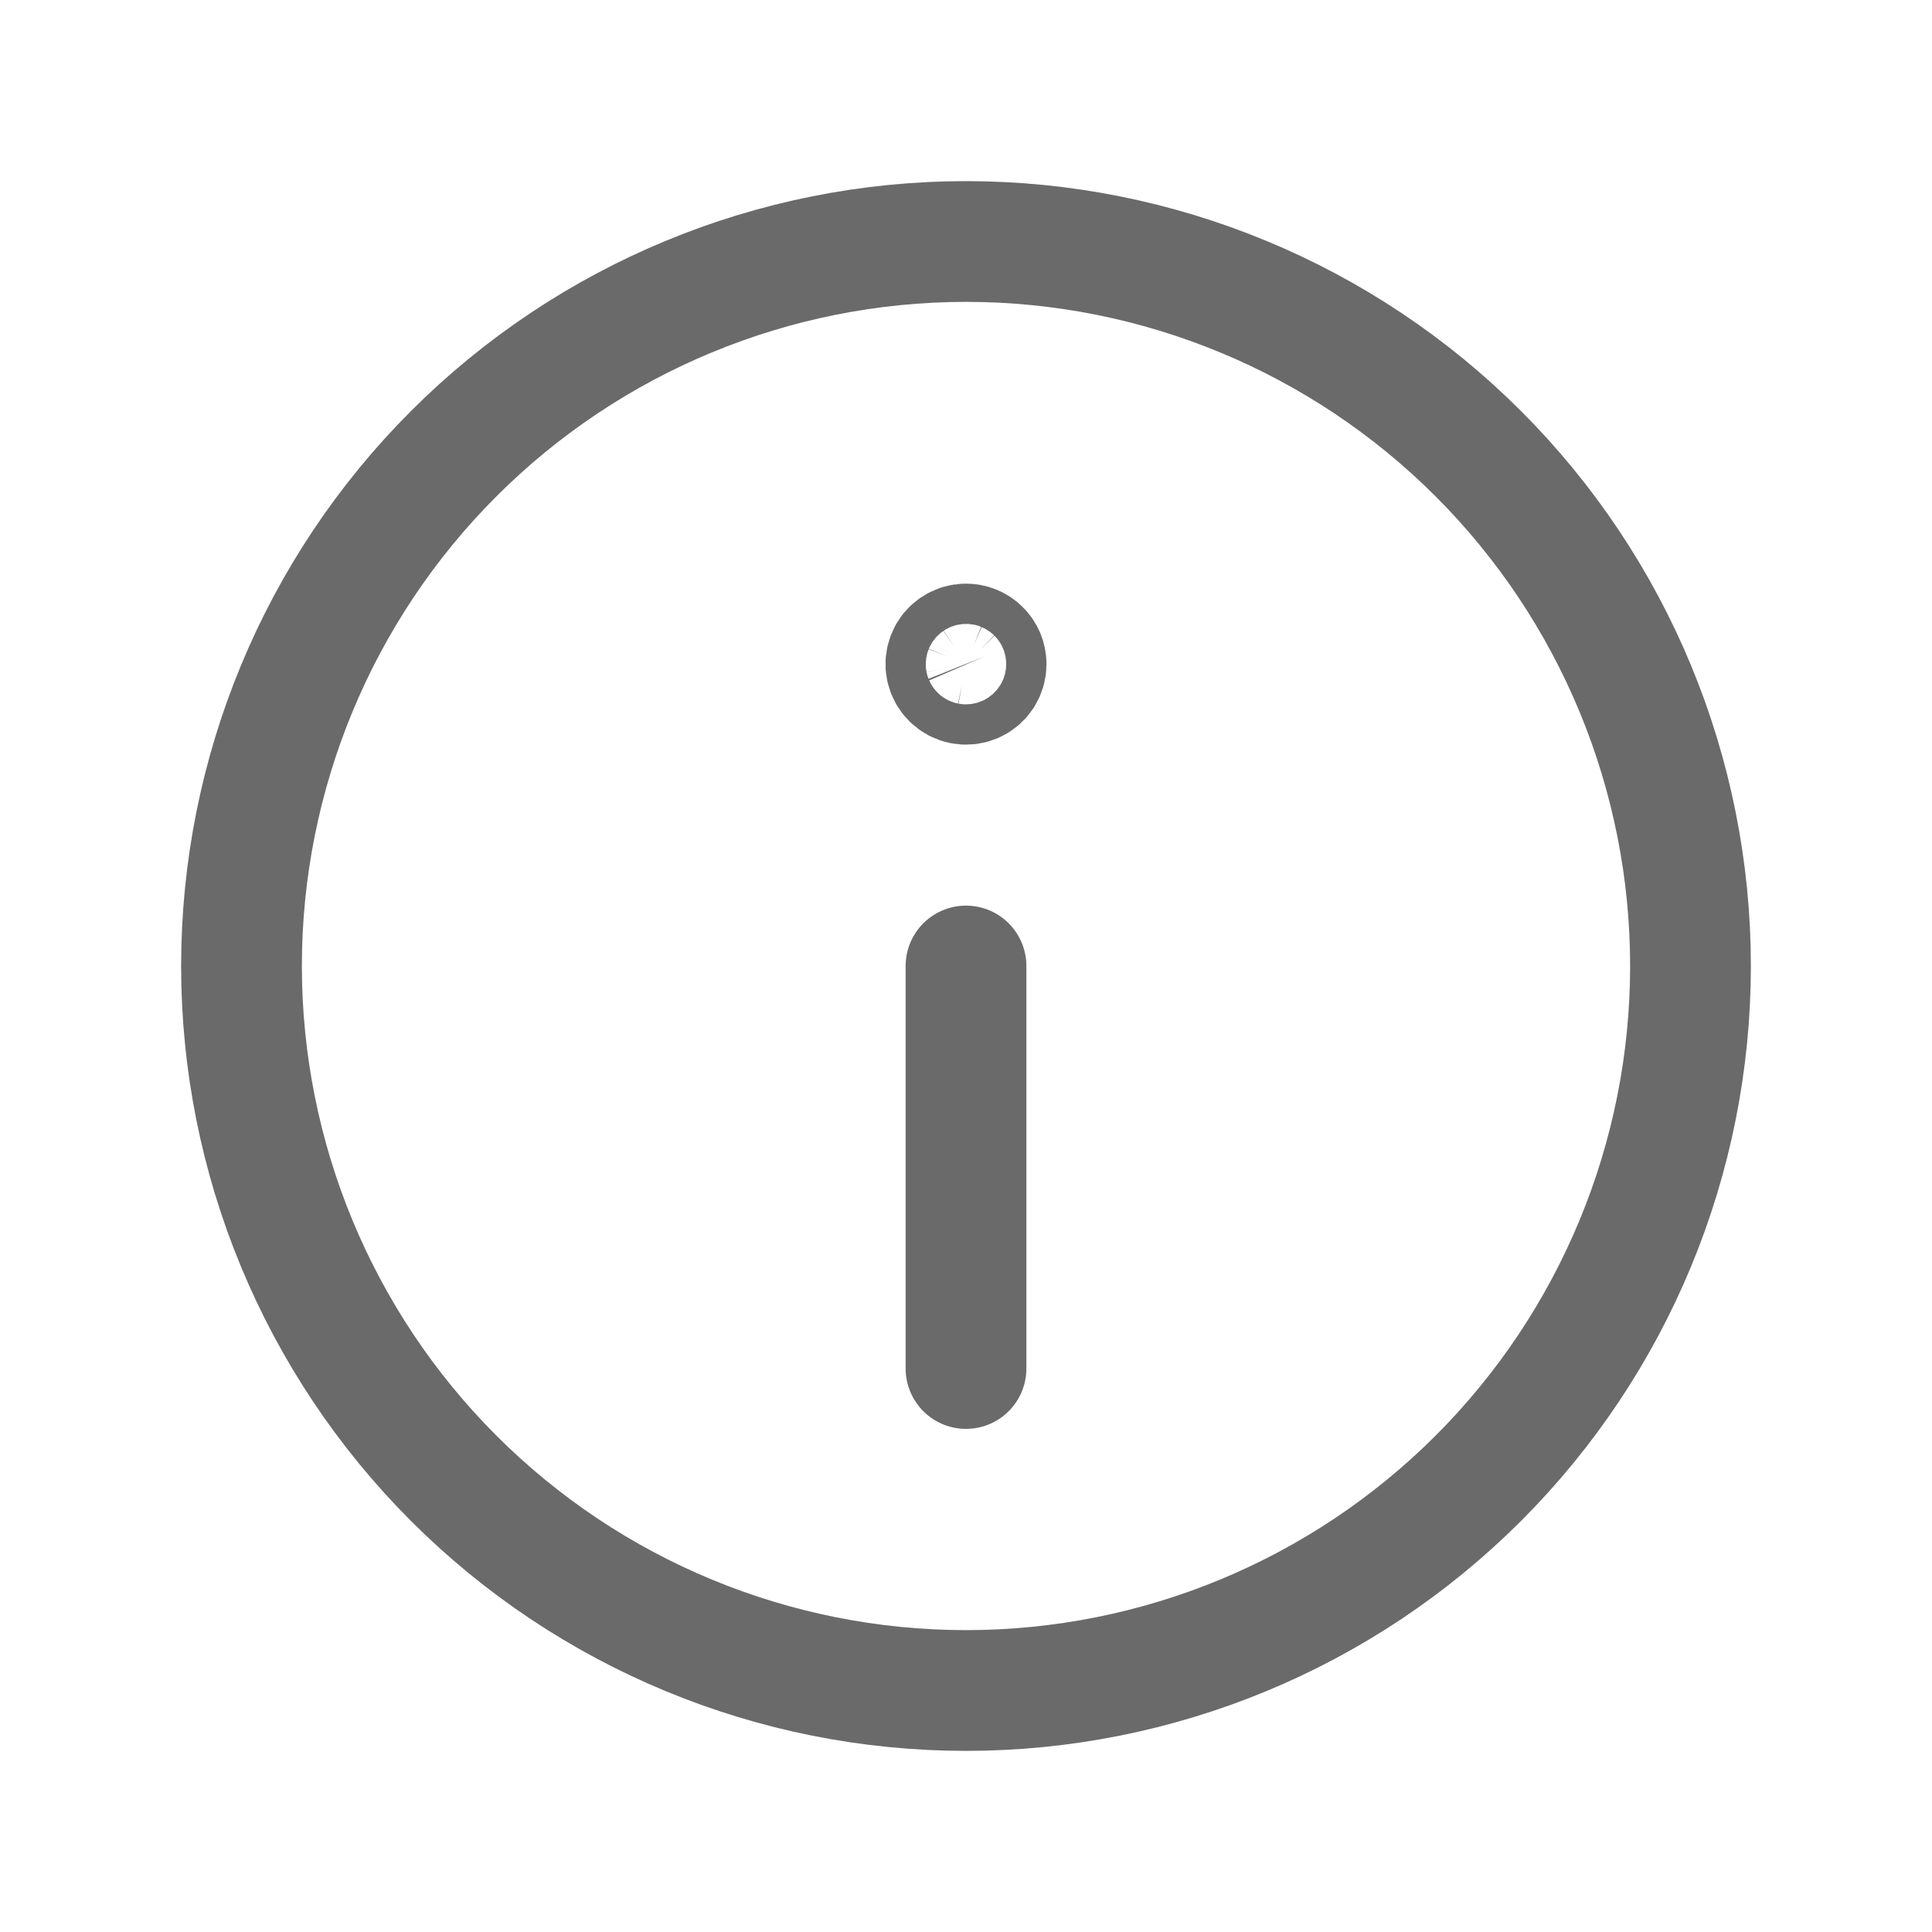 <svg width="24" height="24" viewBox="0 0 24 24" fill="none" xmlns="http://www.w3.org/2000/svg">
<path d="M11.999 8C11.95 8 11.901 8.015 11.86 8.043C11.819 8.07 11.787 8.109 11.769 8.155C11.75 8.201 11.745 8.251 11.755 8.299C11.765 8.348 11.789 8.392 11.824 8.427C11.859 8.462 11.903 8.486 11.952 8.495C12 8.505 12.05 8.5 12.096 8.481C12.142 8.462 12.181 8.43 12.208 8.389C12.235 8.348 12.25 8.299 12.25 8.25C12.25 8.217 12.243 8.184 12.231 8.154C12.218 8.124 12.2 8.096 12.176 8.073C12.153 8.05 12.125 8.031 12.095 8.019C12.065 8.006 12.032 8 11.999 8Z" stroke="#6A6A6A" stroke-width="1.5" stroke-linecap="round" stroke-linejoin="round"/>
<path d="M12 21C9.613 21 7.324 20.052 5.636 18.364C3.948 16.676 3 14.387 3 12C3 9.613 3.948 7.324 5.636 5.636C7.324 3.948 9.613 3 12 3C14.387 3 16.676 3.948 18.364 5.636C20.052 7.324 21 9.613 21 12C21 14.387 20.052 16.676 18.364 18.364C16.676 20.052 14.387 21 12 21V21Z" stroke="#6A6A6A" stroke-width="1.5" stroke-linecap="round" stroke-linejoin="round"/>
<path d="M12 12V17" stroke="#6A6A6A" stroke-width="1.5" stroke-linecap="round" stroke-linejoin="round"/>
</svg>
